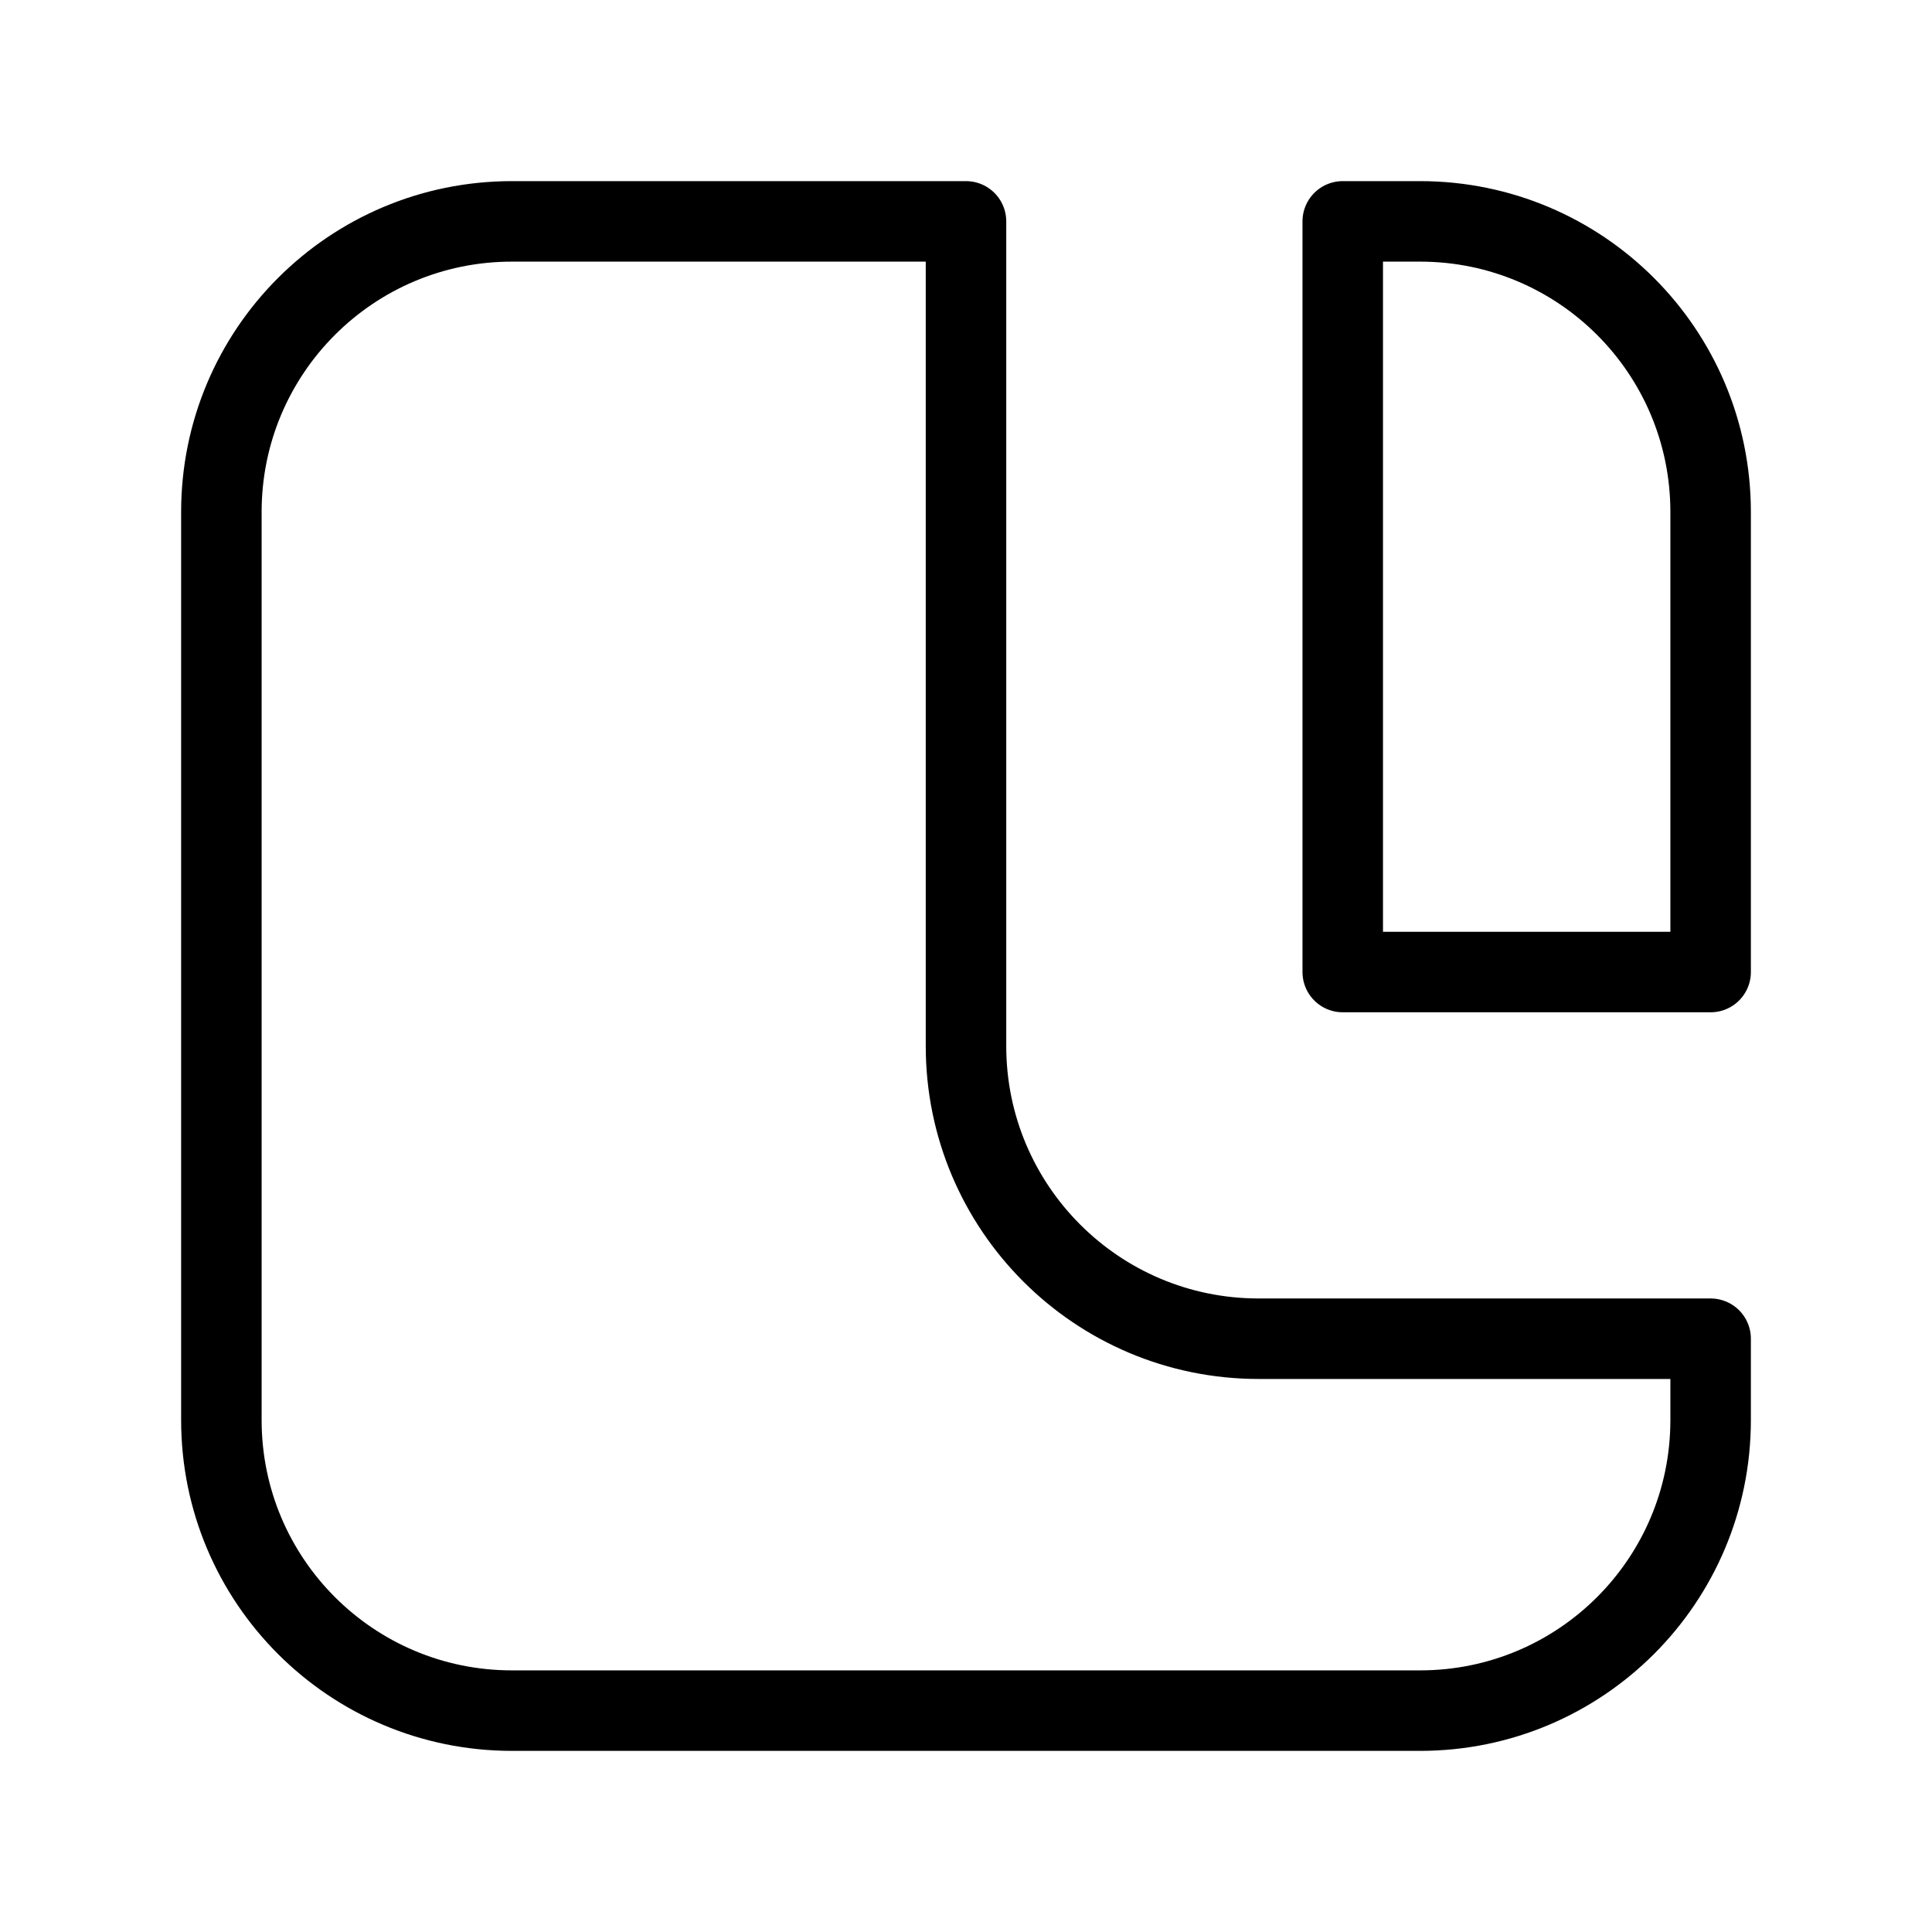 <?xml version="1.0" encoding="UTF-8"?><svg id="Layer_2" xmlns="http://www.w3.org/2000/svg" viewBox="0 0 48 48"><defs><style>.cls-1{stroke-width:2px;fill:none;stroke:#000;stroke-linecap:round;stroke-linejoin:round;}</style></defs><path class="cls-1" d="m42.5,33.26v2.02c0,3.99-3.23,7.22-7.22,7.22H12.72c-3.99,0-7.22-3.23-7.22-7.22V12.72c0-3.99,3.23-7.22,7.22-7.22h11.28v20.49c0,4.01,3.25,7.27,7.27,7.27h11.23Z"/><path class="cls-1" d="m42.5,12.72v11.43h-9.14V5.5h1.92c3.99,0,7.22,3.23,7.22,7.22Z"/></svg>
